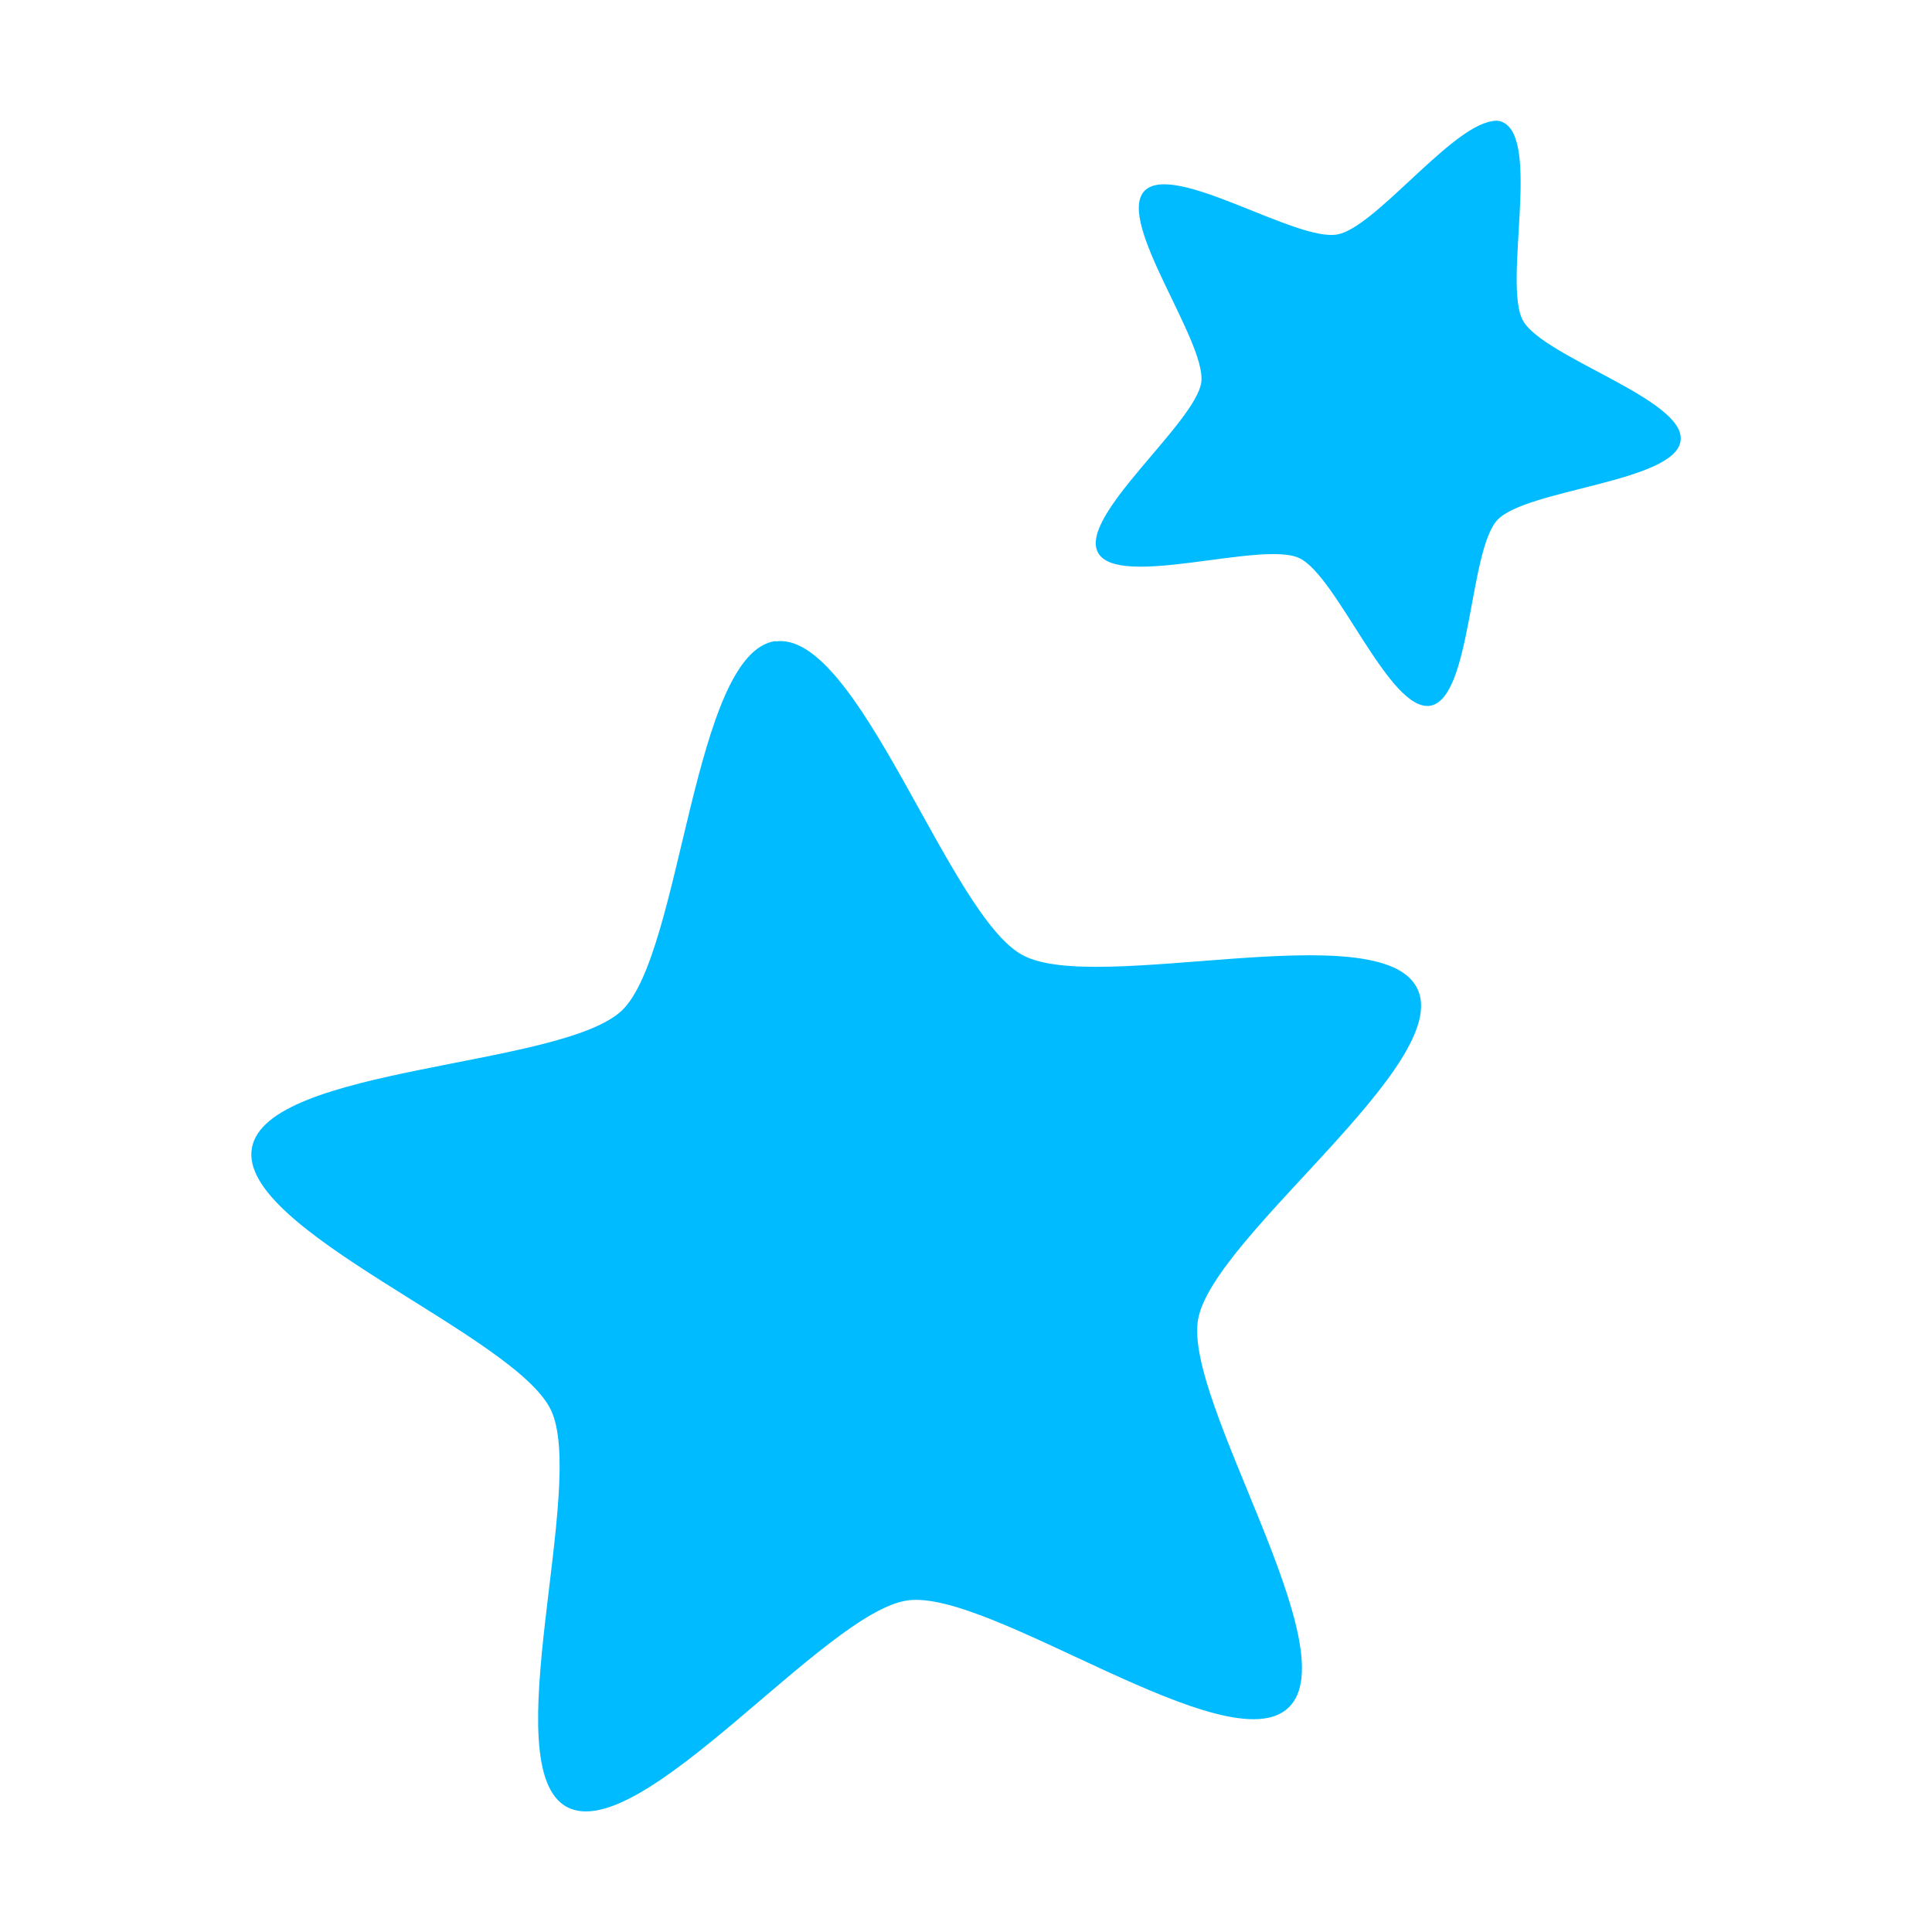
<svg xmlns="http://www.w3.org/2000/svg" xmlns:xlink="http://www.w3.org/1999/xlink" width="16px" height="16px" viewBox="0 0 16 16" version="1.1">
<g id="surface1">
<path style=" stroke:none;fill-rule:evenodd;fill:#00bbff;fill-opacity:1;" d="M 6.422 5.309 C 5.738 5.402 5.648 7.887 5.152 8.367 C 4.652 8.844 2.207 8.824 2.086 9.508 C 1.965 10.188 4.262 11.051 4.562 11.676 C 4.863 12.301 4.09 14.637 4.695 14.965 C 5.309 15.289 6.832 13.348 7.516 13.254 C 8.199 13.156 10.176 14.621 10.672 14.141 C 11.172 13.66 9.801 11.609 9.922 10.926 C 10.047 10.238 12.039 8.809 11.738 8.188 C 11.438 7.562 9.078 8.242 8.469 7.91 C 7.859 7.586 7.109 5.215 6.422 5.312 M 12.32 1.012 C 11.969 1.109 11.379 1.883 11.078 1.941 C 10.738 2.008 9.715 1.332 9.477 1.582 C 9.242 1.836 9.988 2.82 9.949 3.164 C 9.902 3.504 8.926 4.277 9.094 4.578 C 9.262 4.879 10.445 4.477 10.758 4.621 C 11.074 4.766 11.508 5.906 11.848 5.844 C 12.188 5.777 12.164 4.555 12.402 4.305 C 12.641 4.051 13.879 3.992 13.918 3.648 C 13.961 3.309 12.785 2.961 12.613 2.656 C 12.445 2.355 12.762 1.156 12.445 1.012 C 12.406 0.992 12.367 1 12.316 1.012 "/>
</g>
</svg>
